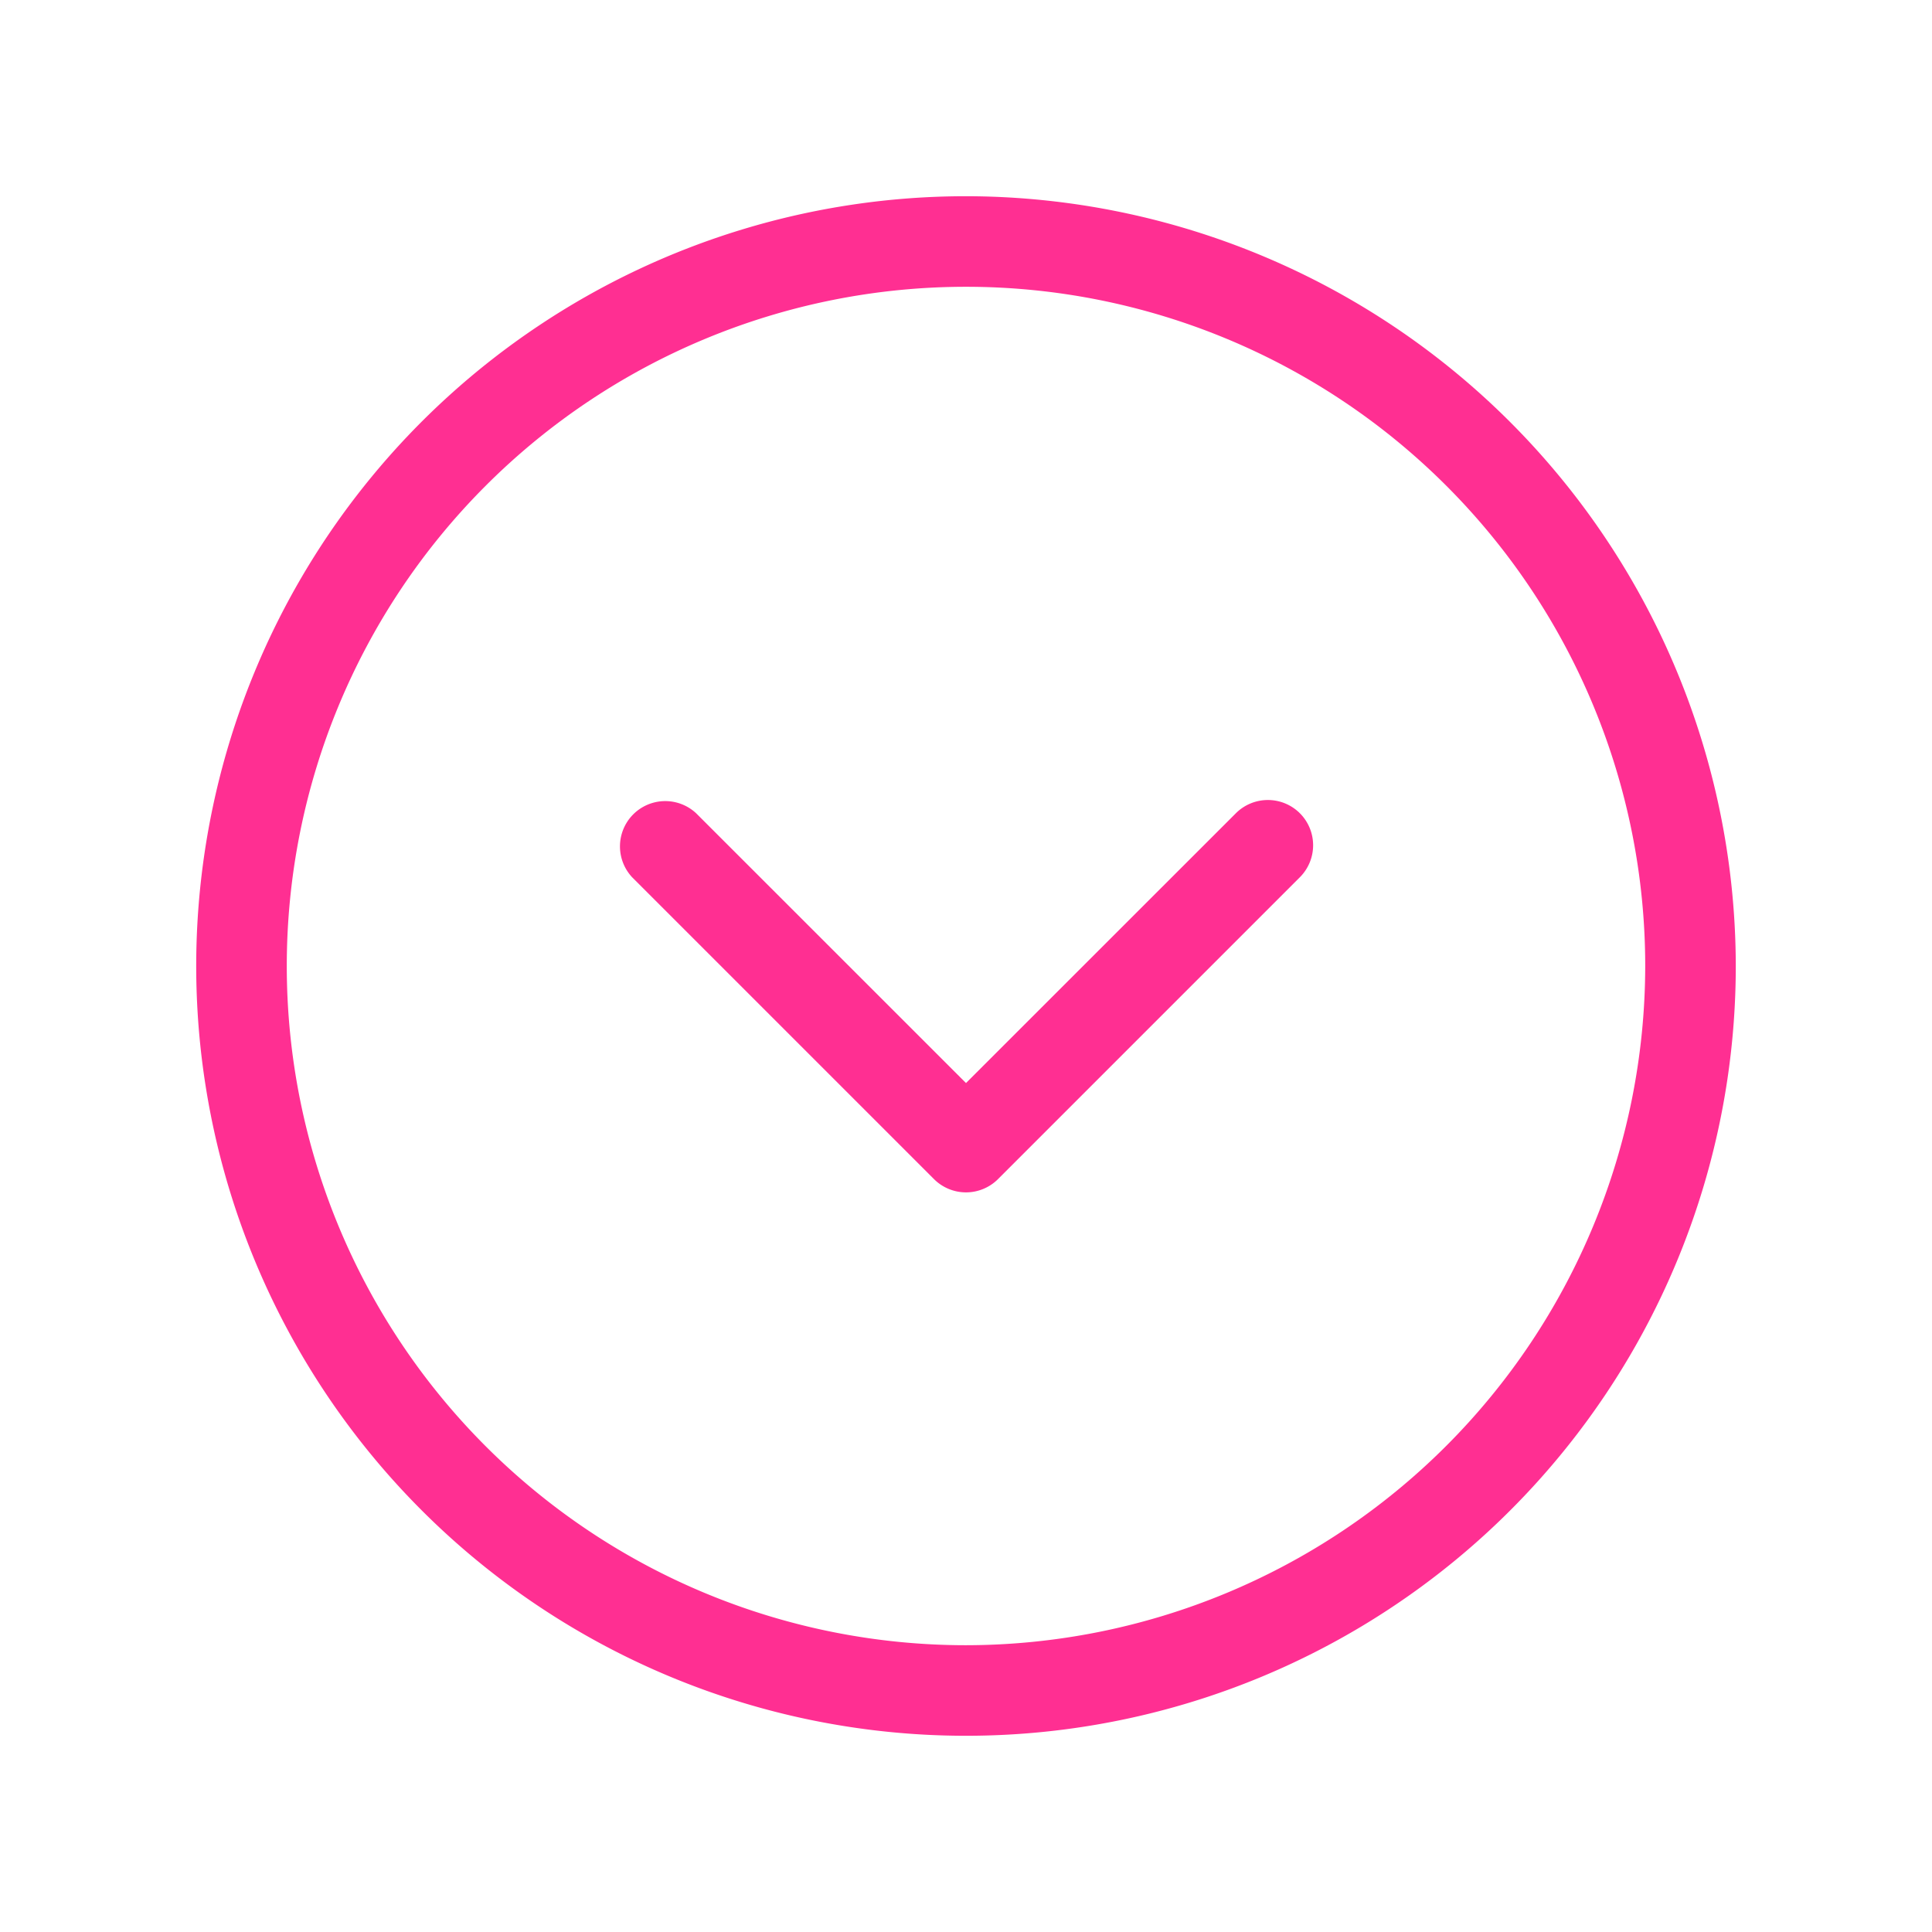 <svg xmlns="http://www.w3.org/2000/svg" width="32" height="32" fill="#ff2f92" viewBox="0 0 256 256"><path d="M128,26A102,102,0,1,0,230,128,102.12,102.12,0,0,0,128,26Zm0,192a90,90,0,1,1,90-90A90.1,90.1,0,0,1,128,218Zm44.24-110.24a6,6,0,0,1,0,8.48l-40,40a6,6,0,0,1-8.48,0l-40-40a6,6,0,0,1,8.48-8.48L128,143.51l35.76-35.75A6,6,0,0,1,172.24,107.76Z"></path></svg>